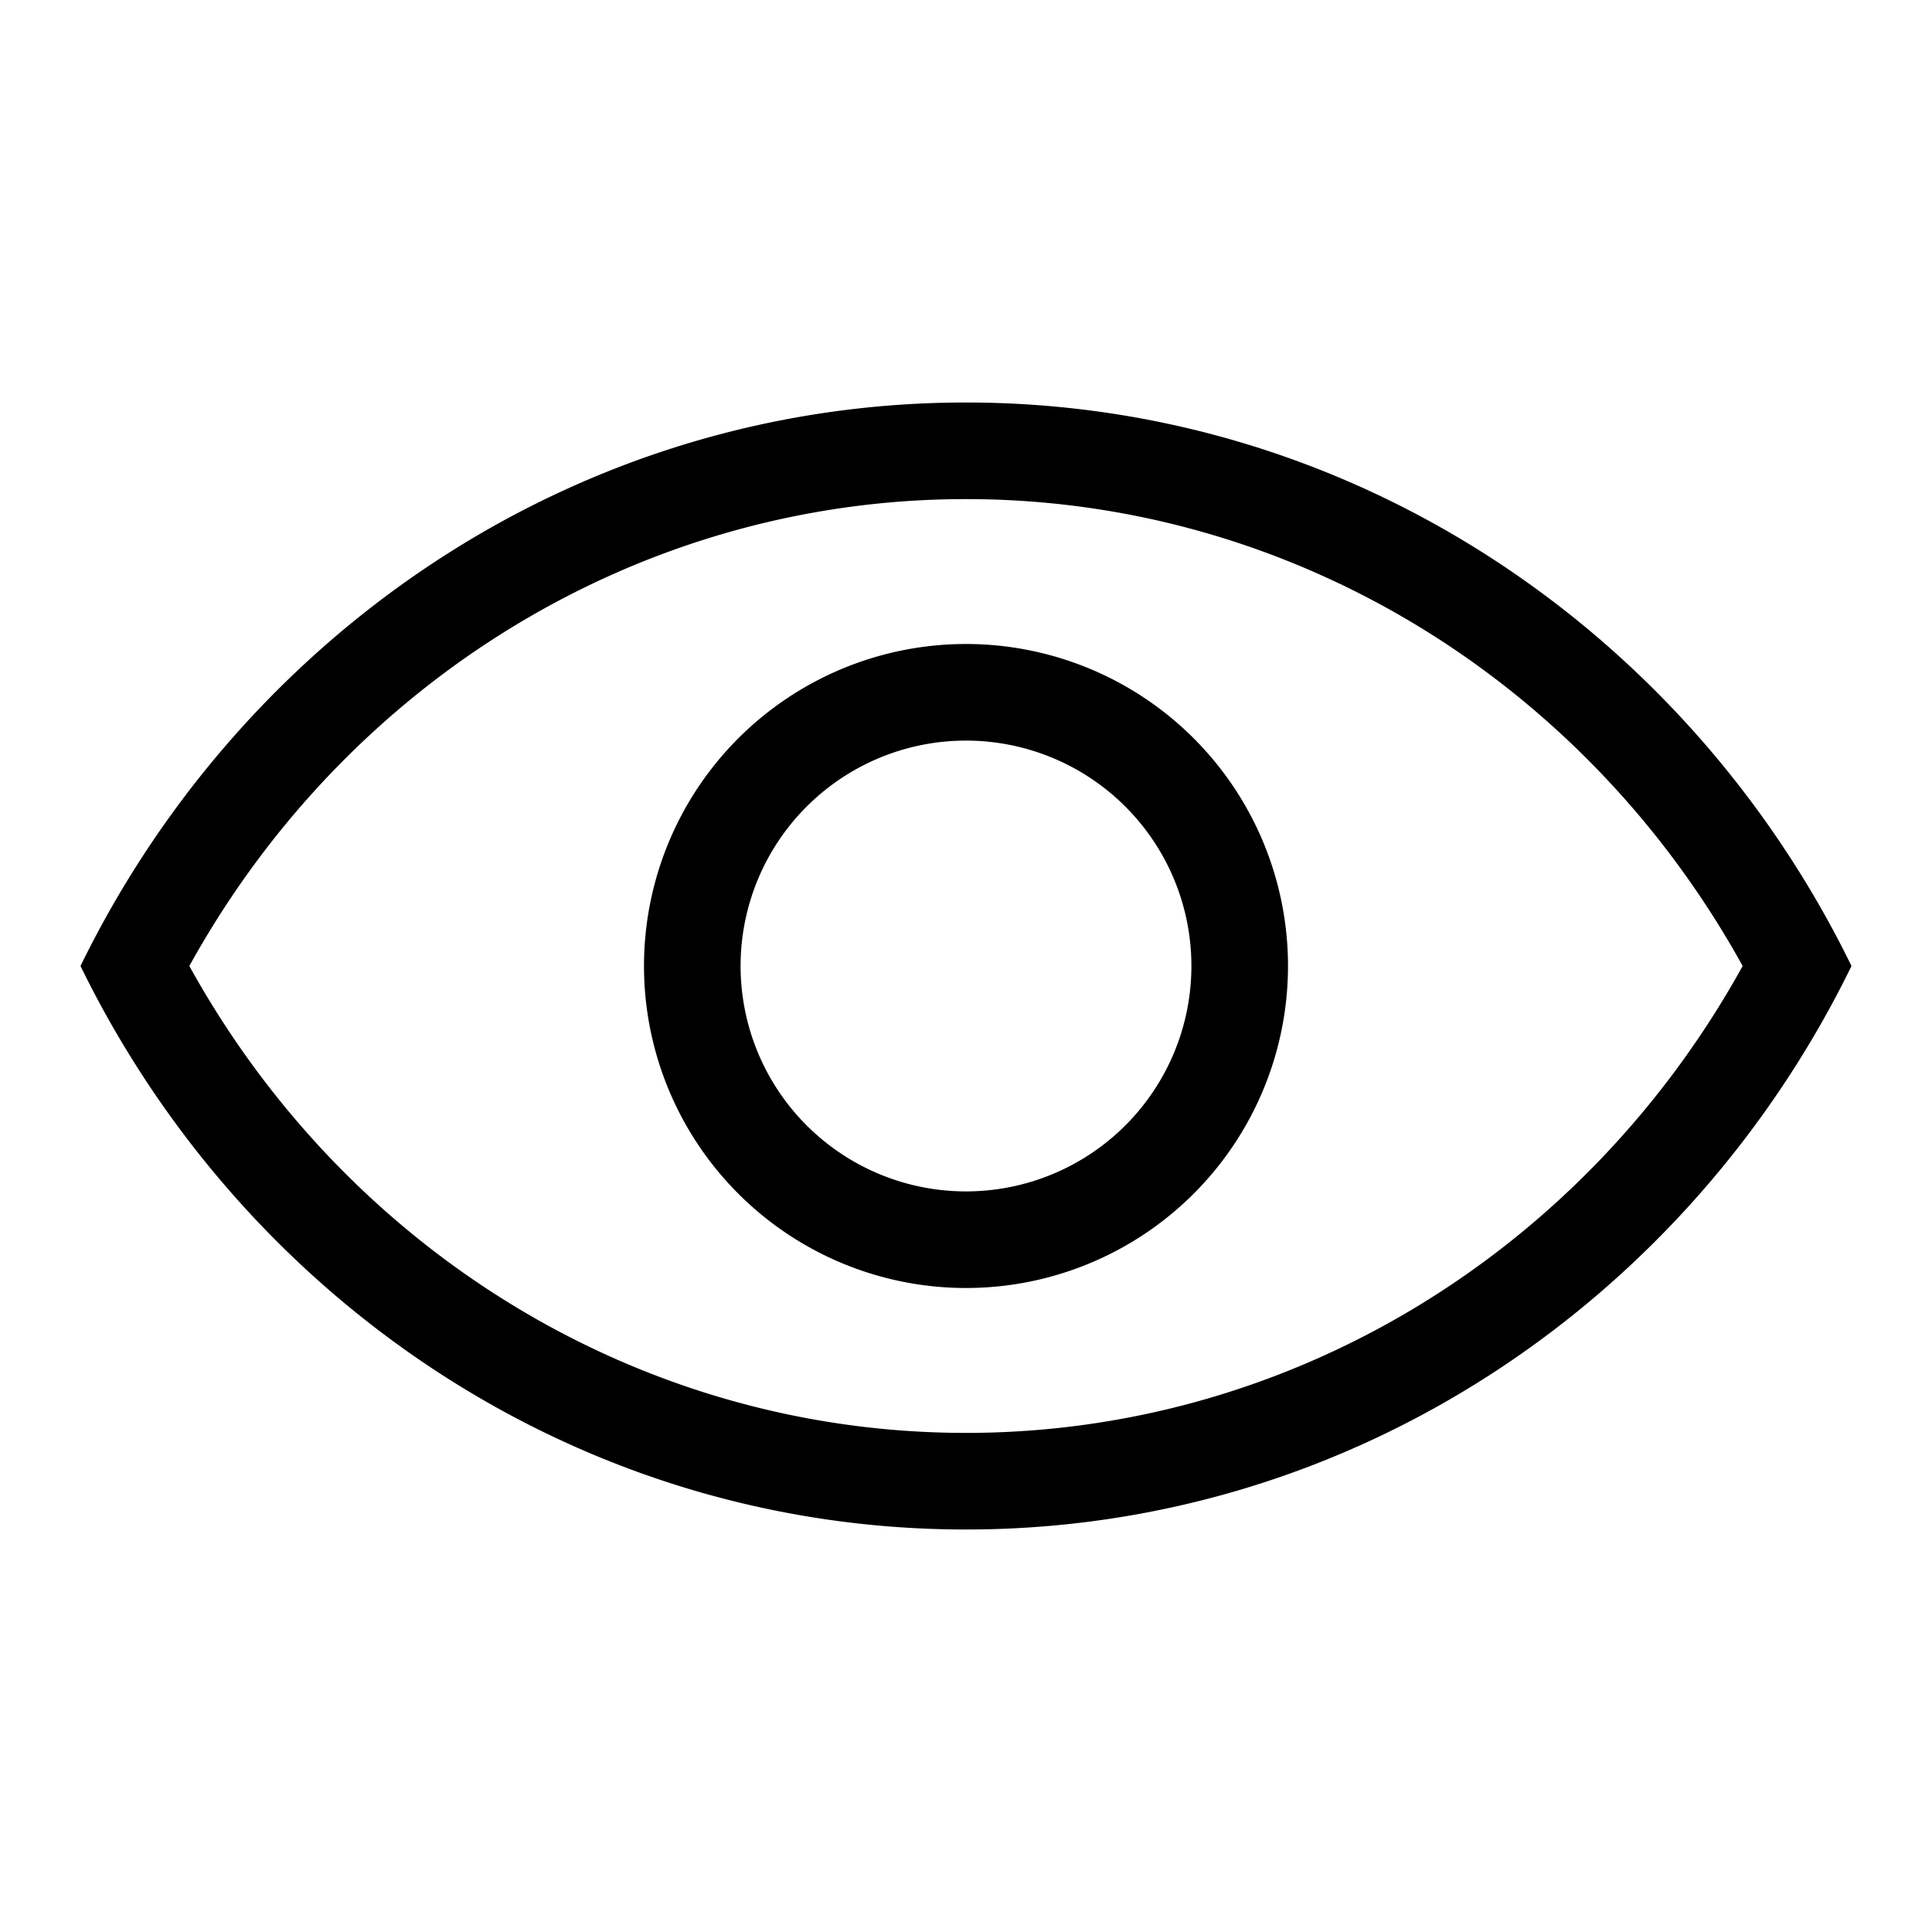 <svg xmlns="http://www.w3.org/2000/svg" width="24" height="24" viewBox="0 0 24 24"><path fill="black" fill-rule="evenodd" d="M12 17.8c4.034 0 7.686-2.25 9.648-5.8C19.686 8.45 16.034 6.2 12 6.2S4.314 8.45 2.352 12c1.962 3.55 5.614 5.8 9.648 5.8M12 5c4.808 0 8.972 2.848 11 7c-2.028 4.152-6.192 7-11 7s-8.972-2.848-11-7c2.028-4.152 6.192-7 11-7m0 9.8a2.8 2.8 0 1 0 0-5.6a2.8 2.8 0 0 0 0 5.6m0 1.2a4 4 0 1 1 0-8a4 4 0 0 1 0 8"/></svg>